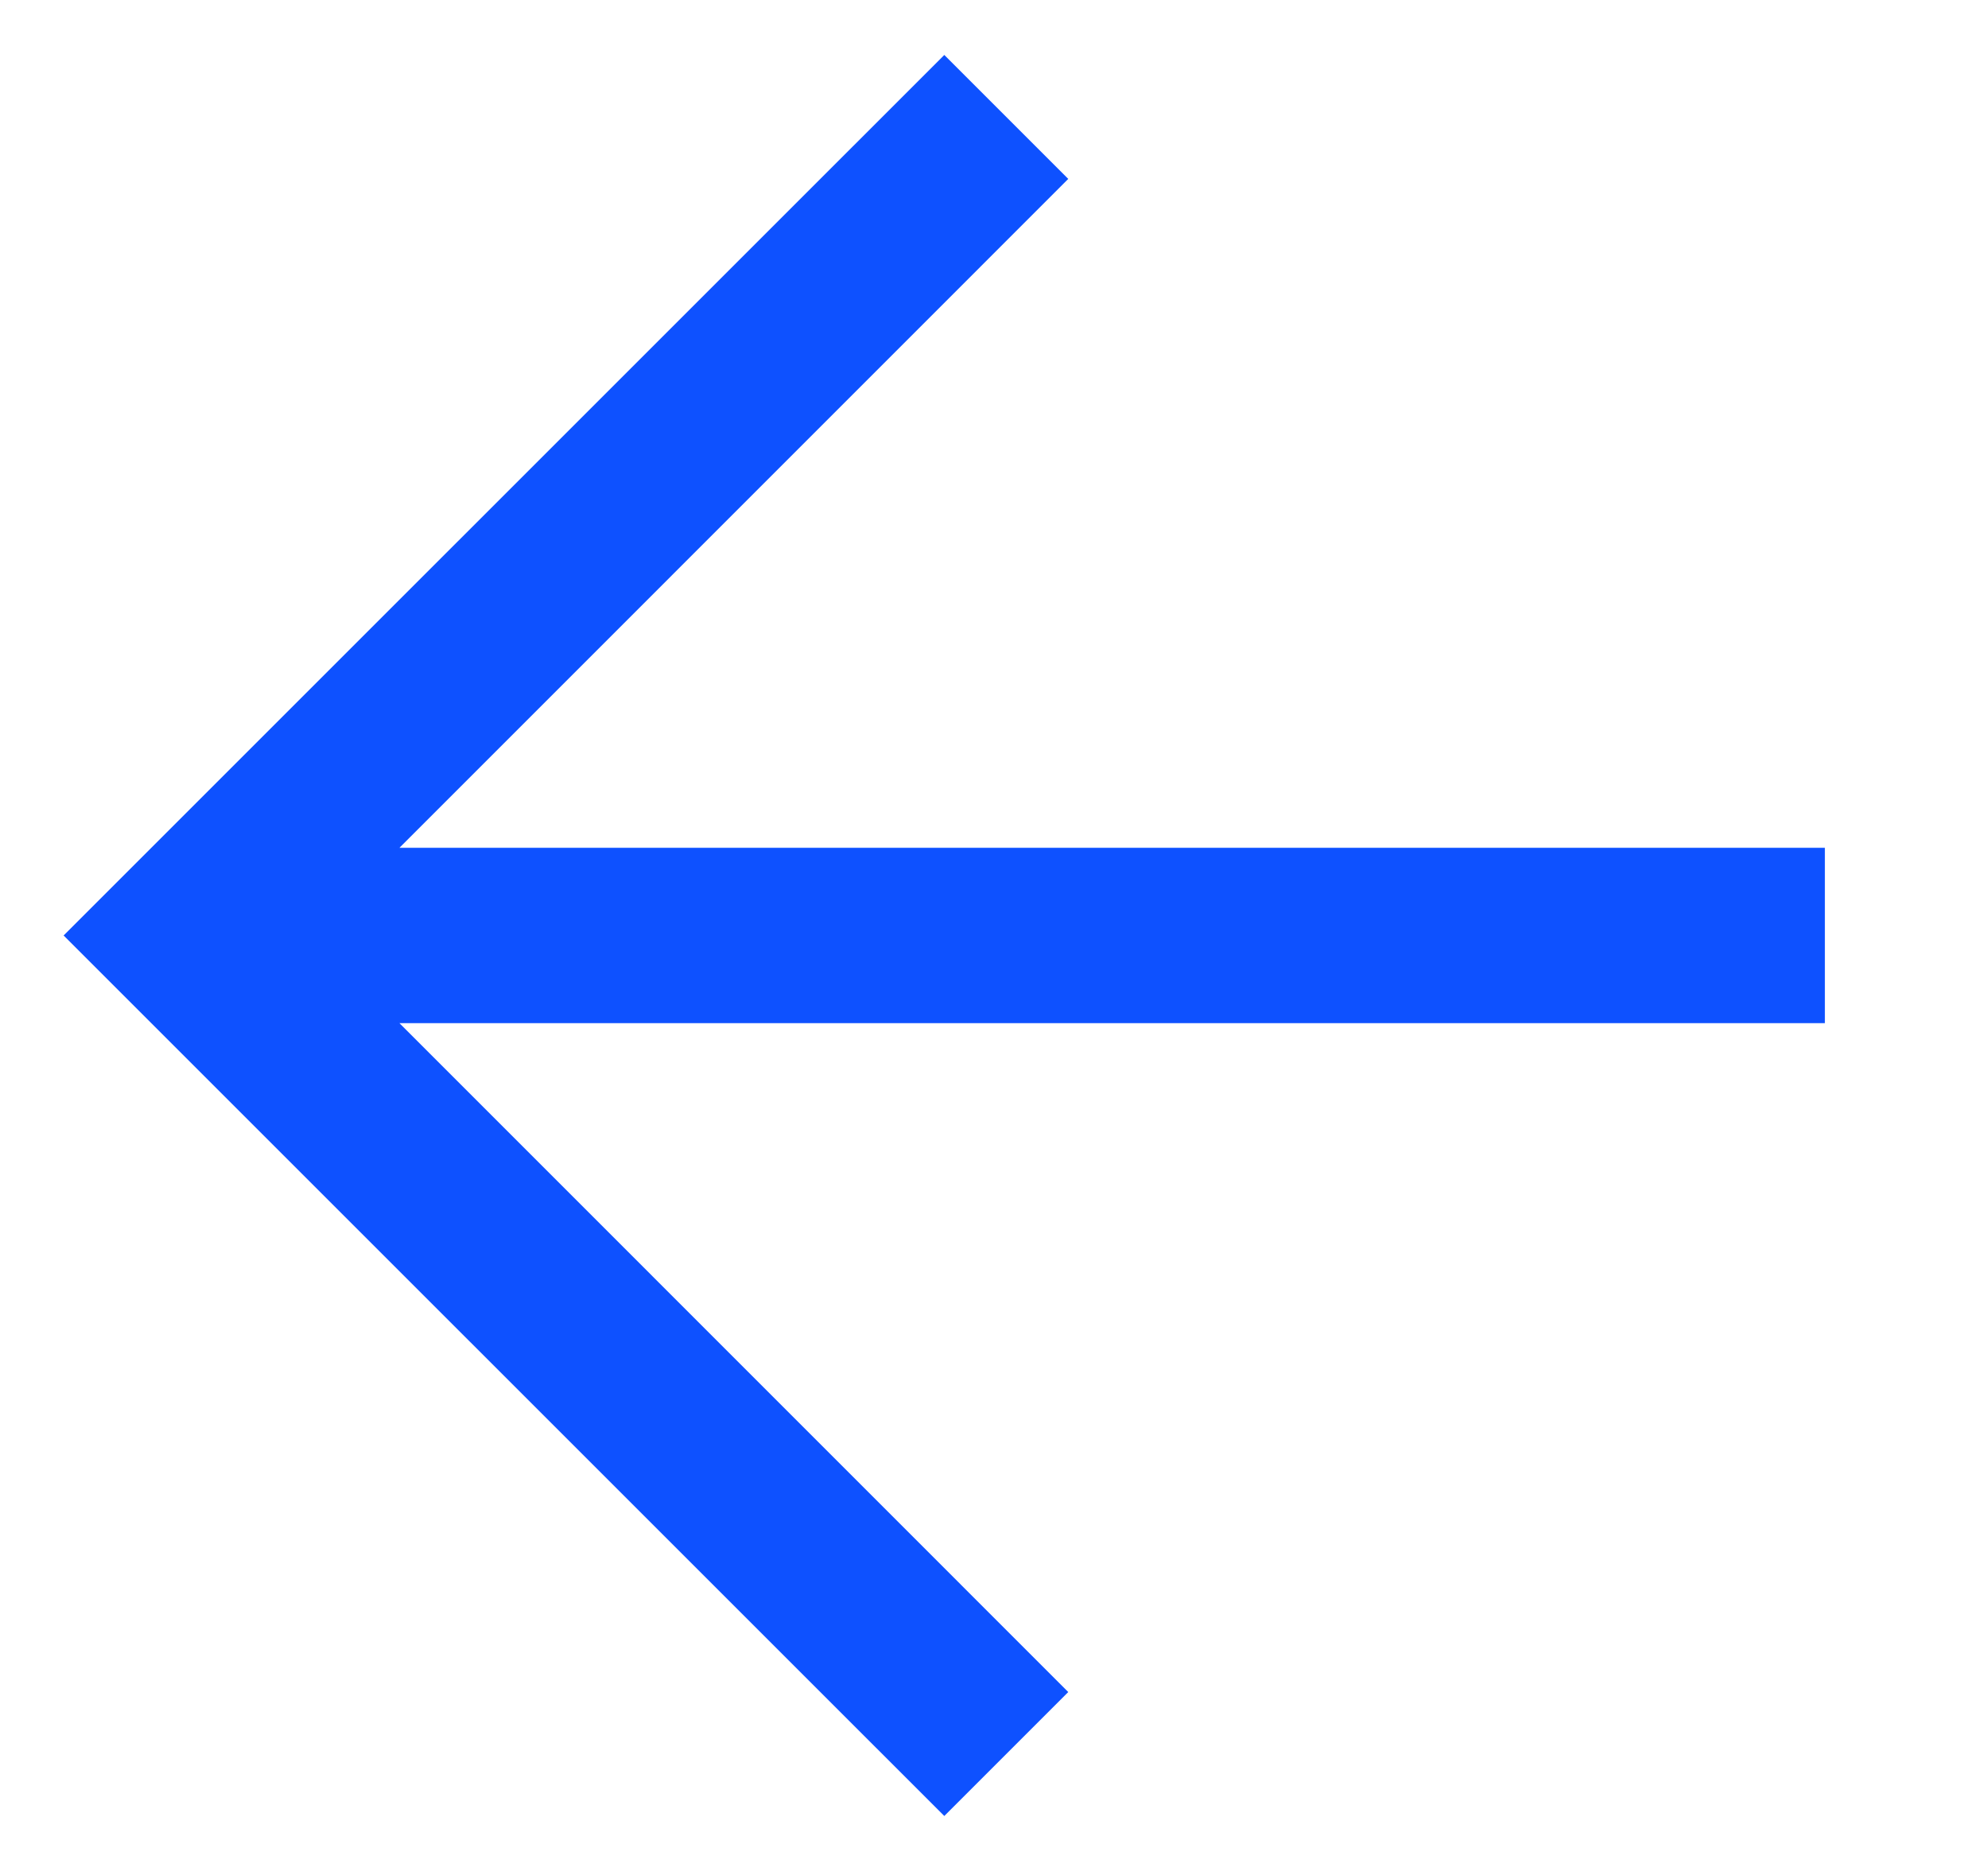 <svg width="17" height="16" viewBox="0 0 17 16" fill="none" xmlns="http://www.w3.org/2000/svg">
<g clip-path="url(#clip0_67_585)">
<path fill-rule="evenodd" clip-rule="evenodd" d="M3.416 8.75L9.135 14.47L8.075 15.53L0.544 8L8.075 0.47L9.135 1.53L3.416 7.25L15.605 7.25V8.75L3.416 8.75Z" fill="#0E51FF"/>
</g>
<defs>
<clipPath id="clip0_67_585">
<rect width="16" height="16" fill="white" transform="translate(0.105)"/>
</clipPath>
</defs>
</svg>
